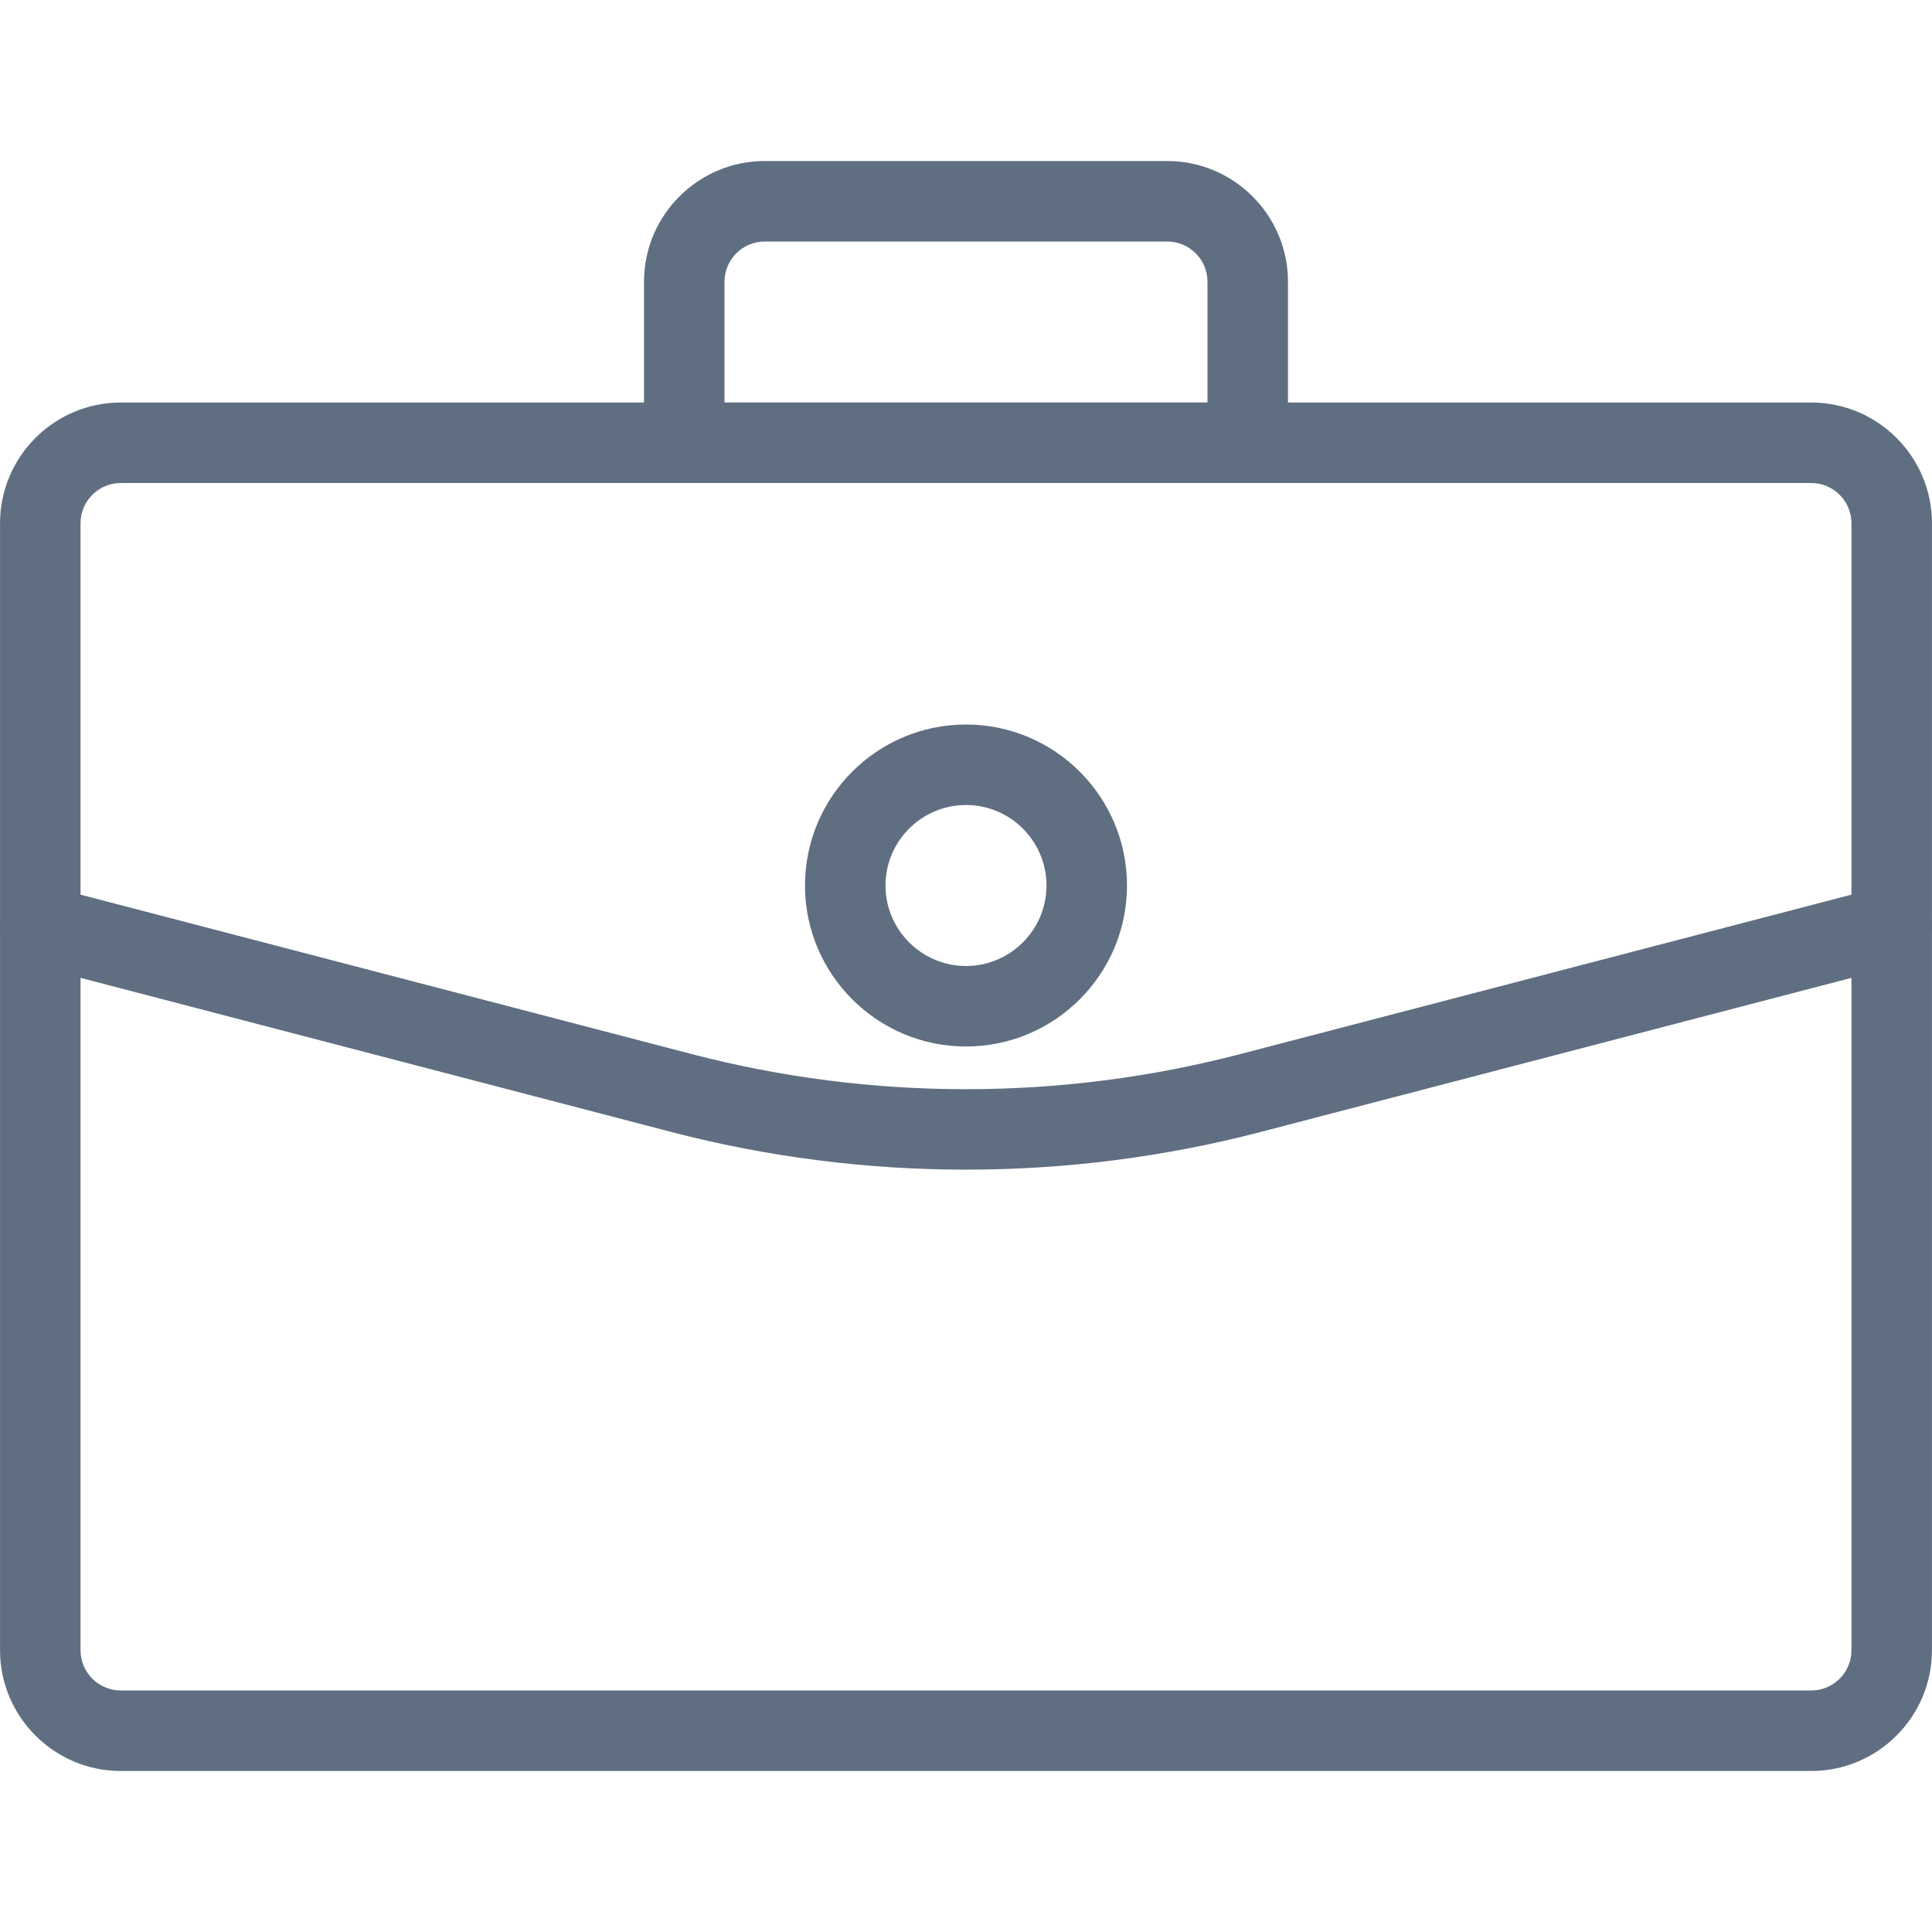 <svg xmlns="http://www.w3.org/2000/svg" width="25px" height="25px" xmlns:xlink="http://www.w3.org/1999/xlink" version="1.1" id="Layer_1" x="0px" y="0px" viewBox="0 0 512.019 512.019" style="enable-background:new 0 0 512 512;  vertical-align: middle; fill:#606E81;" xml:space="preserve">
			                        <g>
			                            <g>
			                                <g>
			                                    <path d="M480.009,106.676h-448c-17.643,0-32,14.357-32,32v298.667c0,17.643,14.357,32,32,32h448c17.643,0,32-14.357,32-32V138.676    C512.009,121.033,497.652,106.676,480.009,106.676z M490.676,437.343c0,5.888-4.779,10.667-10.667,10.667h-448    c-5.888,0-10.667-4.779-10.667-10.667V138.676c0-5.888,4.779-10.667,10.667-10.667h448c5.888,0,10.667,4.779,10.667,10.667    V437.343z"></path>
			                                </g>
			                            </g>
			                            <g>
			                                <g>
			                                    <path d="M309.343,42.676H202.676c-17.643,0-32,14.357-32,32v42.667c0,5.888,4.779,10.667,10.667,10.667h149.333    c5.888,0,10.667-4.779,10.667-10.667V74.676C341.343,57.033,326.985,42.676,309.343,42.676z M320.009,106.676h-128v-32    c0-5.888,4.779-10.667,10.667-10.667h106.667c5.888,0,10.667,4.779,10.667,10.667V106.676z"></path>
			                                </g>
			                            </g>
			                            <g>
			                                <g>
			                                    <path d="M511.668,242.655c-1.493-5.717-7.403-9.088-13.013-7.637l-169.963,44.331c-47.552,12.416-97.835,12.416-145.387,0    L13.364,235.017c-5.611-1.451-11.541,1.92-13.013,7.637c-1.493,5.696,1.92,11.52,7.637,13.013l169.941,44.331    c25.557,6.656,51.819,9.984,78.08,9.984s52.544-3.328,78.08-9.984l169.941-44.331    C509.748,254.175,513.161,248.351,511.668,242.655z"></path>
			                                </g>
			                            </g>
			                            <g>
			                                <g>
			                                    <path d="M256.009,192.009c-23.531,0-42.667,19.136-42.667,42.667c0,23.531,19.136,42.667,42.667,42.667    s42.667-19.136,42.667-42.667C298.676,211.145,279.54,192.009,256.009,192.009z M256.009,256.009    c-11.755,0-21.333-9.579-21.333-21.333c0-11.755,9.579-21.333,21.333-21.333c11.755,0,21.333,9.579,21.333,21.333    C277.343,246.431,267.764,256.009,256.009,256.009z"></path>
			                                </g>
			                            </g>
			                        </g>
			                    </svg>